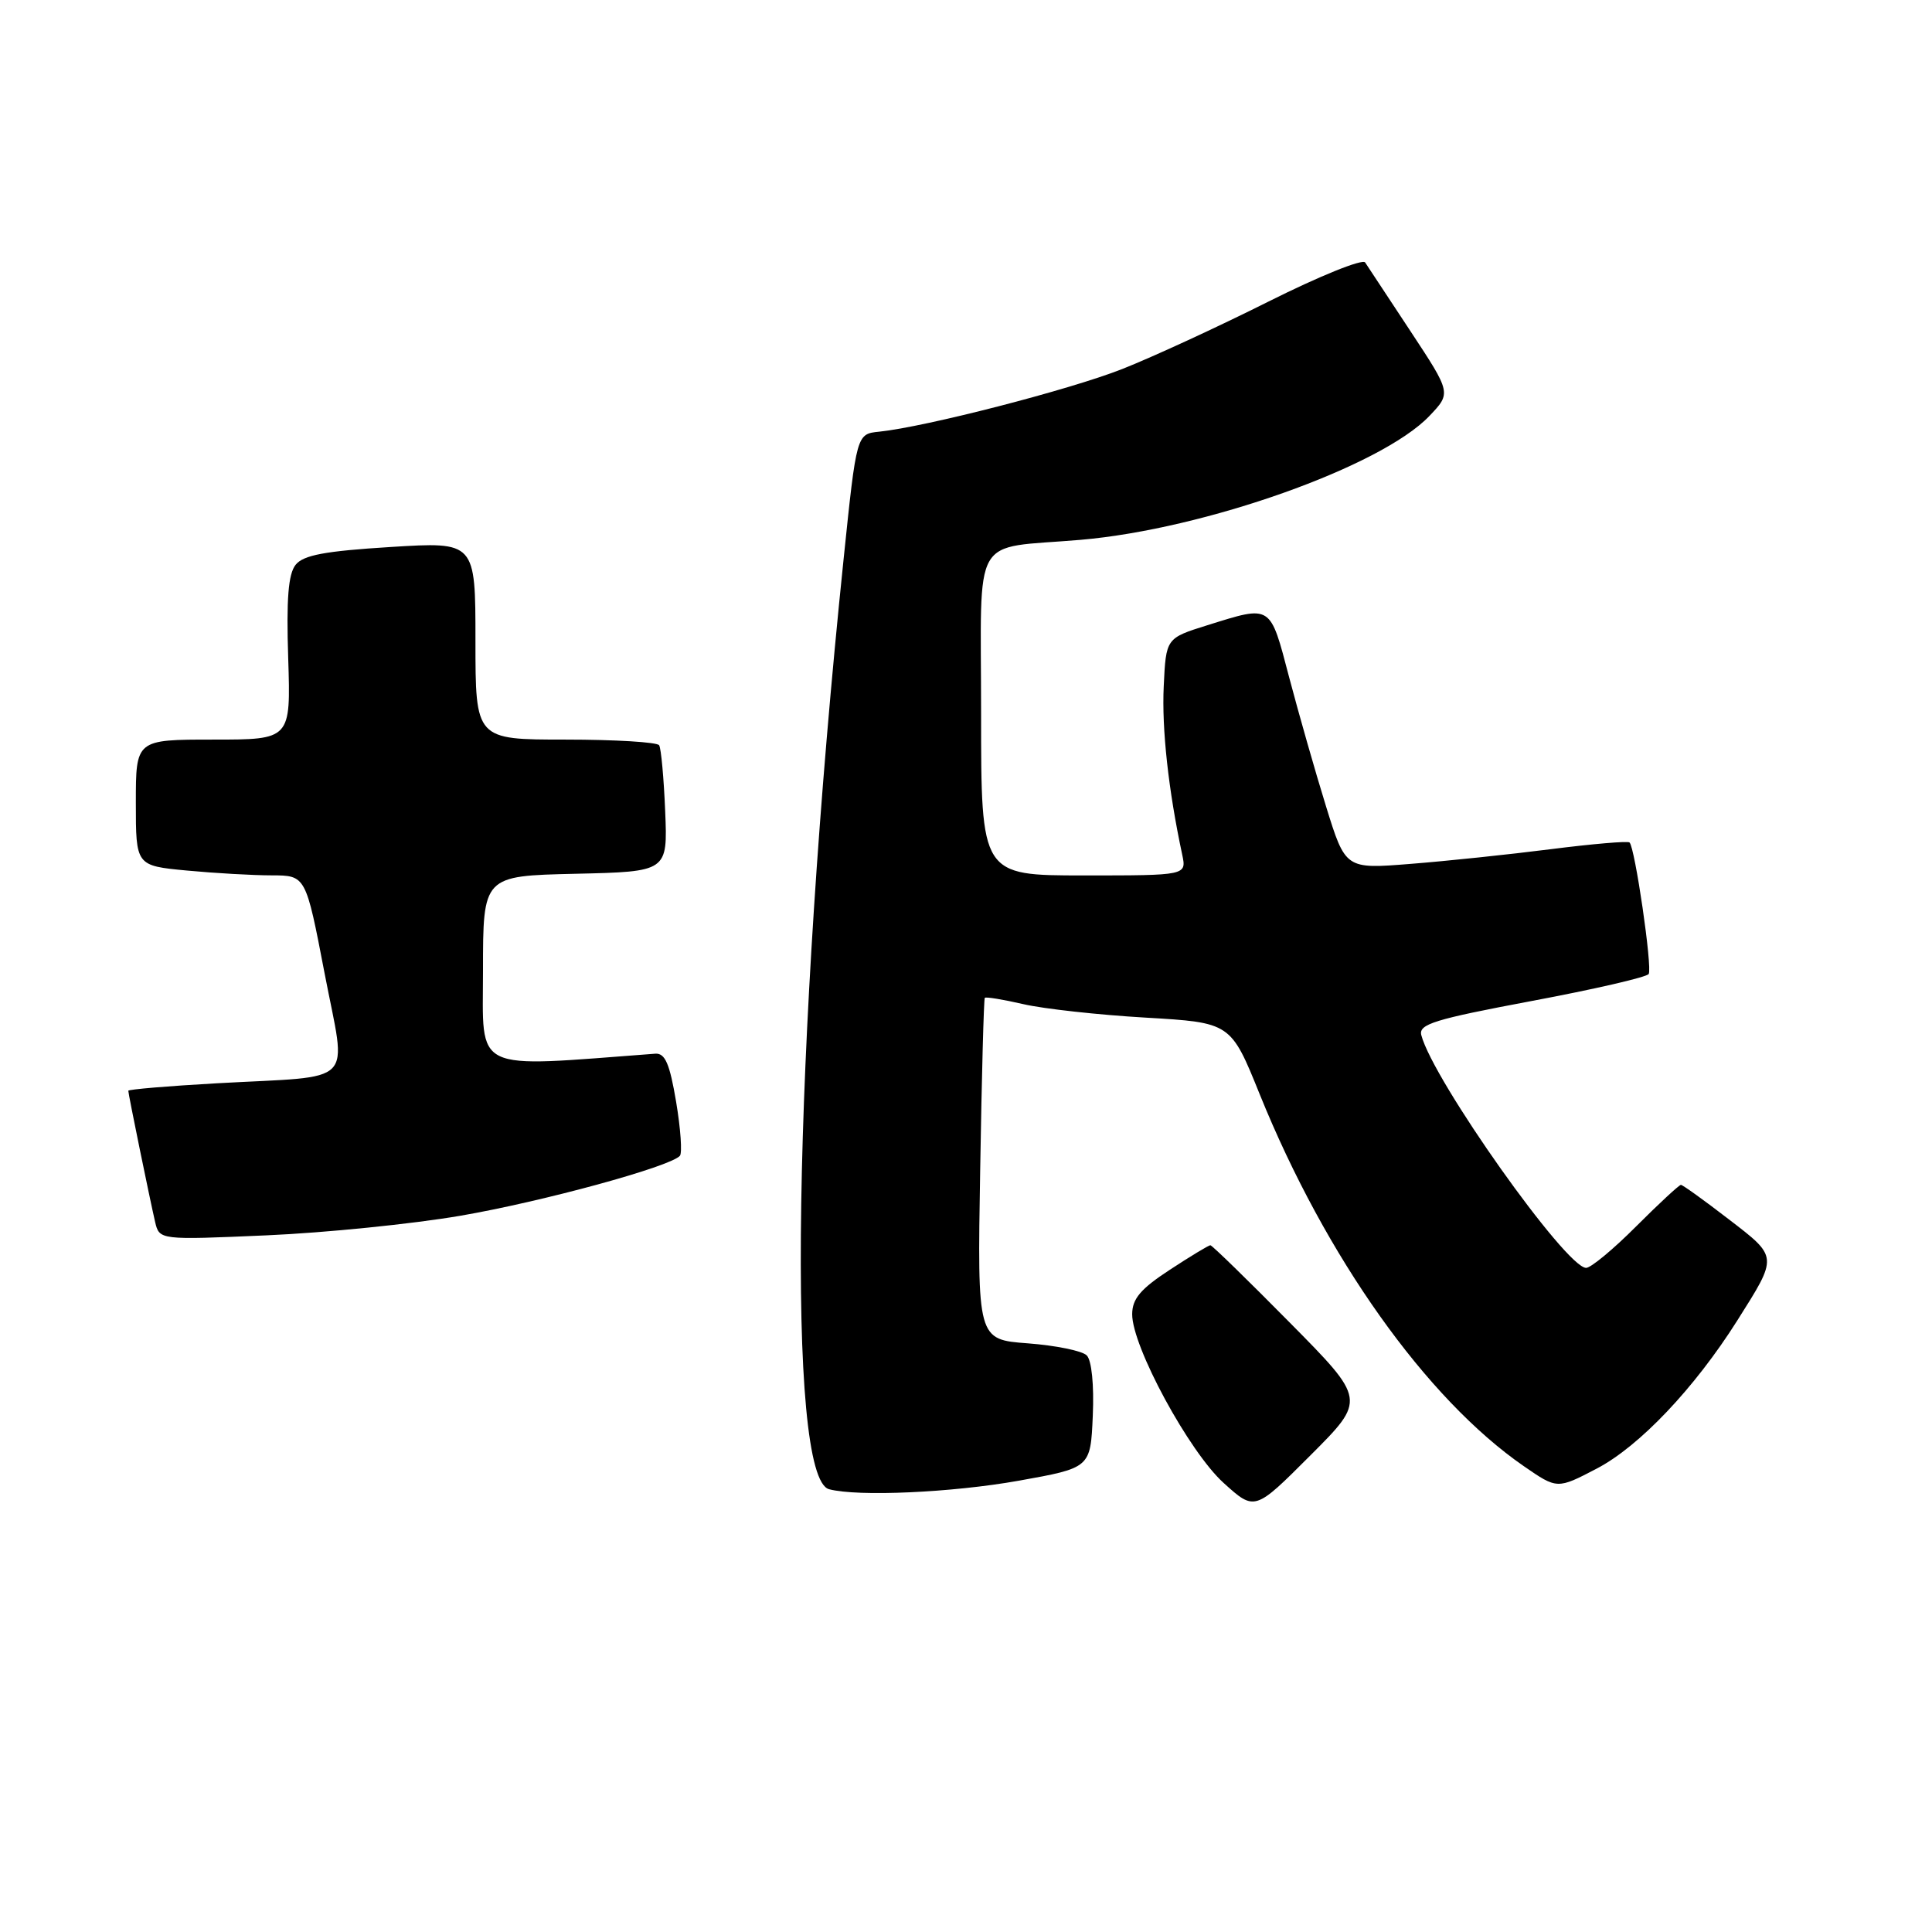 <?xml version="1.0" encoding="UTF-8" standalone="no"?>
<!DOCTYPE svg PUBLIC "-//W3C//DTD SVG 1.1//EN" "http://www.w3.org/Graphics/SVG/1.1/DTD/svg11.dtd" >
<svg xmlns="http://www.w3.org/2000/svg" xmlns:xlink="http://www.w3.org/1999/xlink" version="1.1" viewBox="0 0 256 256">
 <g >
 <path fill="currentColor"
d=" M 170.89 175.24 C 165.33 169.61 160.60 165.00 160.38 165.00 C 160.16 165.00 157.74 166.46 155.01 168.25 C 151.14 170.78 150.03 172.09 150.02 174.13 C 149.99 178.40 157.56 192.37 162.14 196.50 C 166.26 200.23 166.26 200.23 173.63 192.85 C 181.01 185.47 181.01 185.47 170.89 175.24 Z  M 135.00 196.20 C 144.50 194.50 144.50 194.50 144.80 187.60 C 144.98 183.52 144.65 180.25 144.00 179.60 C 143.40 178.99 139.89 178.28 136.20 178.00 C 129.50 177.50 129.50 177.50 129.88 155.00 C 130.08 142.62 130.36 132.37 130.49 132.22 C 130.63 132.06 132.93 132.44 135.62 133.06 C 138.30 133.68 145.58 134.48 151.79 134.84 C 163.08 135.50 163.08 135.50 166.92 145.00 C 175.64 166.55 188.99 185.35 201.92 194.28 C 206.34 197.33 206.34 197.33 211.59 194.59 C 217.24 191.63 224.52 183.96 230.19 174.99 C 235.62 166.39 235.64 166.61 229.03 161.53 C 225.80 159.04 222.96 157.00 222.73 157.00 C 222.50 157.00 219.83 159.47 216.80 162.50 C 213.78 165.53 210.80 168.00 210.17 168.00 C 207.50 168.00 189.89 143.14 188.33 137.16 C 187.95 135.71 190.06 135.06 202.94 132.64 C 211.22 131.09 218.20 129.48 218.46 129.06 C 218.97 128.25 216.64 112.28 215.92 111.63 C 215.69 111.42 211.00 111.82 205.50 112.52 C 200.00 113.22 191.63 114.10 186.89 114.47 C 178.28 115.16 178.28 115.16 175.70 106.83 C 174.28 102.25 172.09 94.56 170.82 89.75 C 168.26 80.00 168.53 80.18 160.00 82.84 C 154.50 84.56 154.50 84.56 154.20 90.94 C 153.93 96.58 154.82 104.70 156.65 113.25 C 157.23 116.00 157.23 116.00 143.62 116.00 C 130.00 116.00 130.00 116.00 130.00 94.55 C 130.00 70.19 128.51 72.79 143.19 71.53 C 159.62 70.12 183.03 61.81 189.40 55.12 C 192.30 52.08 192.30 52.08 186.90 43.89 C 183.93 39.39 181.23 35.29 180.89 34.78 C 180.56 34.26 174.81 36.59 168.12 39.94 C 161.42 43.30 152.70 47.32 148.72 48.89 C 141.73 51.65 122.62 56.57 116.50 57.20 C 113.50 57.50 113.50 57.50 111.79 74.00 C 105.06 138.99 104.17 195.82 109.86 197.33 C 113.66 198.34 126.16 197.78 135.00 196.20 Z  M 61.02 161.09 C 71.83 159.23 88.78 154.61 90.09 153.15 C 90.41 152.79 90.19 149.57 89.59 146.00 C 88.74 140.94 88.13 139.53 86.83 139.62 C 62.28 141.46 64.00 142.29 64.00 128.63 C 64.00 116.06 64.00 116.06 76.24 115.78 C 88.47 115.50 88.47 115.50 88.14 107.50 C 87.96 103.10 87.60 99.16 87.34 98.75 C 87.09 98.34 81.51 98.00 74.94 98.00 C 63.00 98.00 63.00 98.00 63.00 84.89 C 63.00 71.78 63.00 71.78 51.75 72.48 C 43.06 73.02 40.20 73.55 39.17 74.84 C 38.20 76.06 37.93 79.38 38.19 87.25 C 38.53 98.00 38.53 98.00 28.27 98.00 C 18.00 98.00 18.00 98.00 18.00 106.36 C 18.00 114.71 18.00 114.71 24.75 115.35 C 28.46 115.70 33.53 115.99 36.01 115.99 C 40.52 116.00 40.52 116.00 43.01 128.97 C 45.92 144.14 47.53 142.49 28.75 143.54 C 22.29 143.90 17.00 144.35 17.00 144.53 C 17.00 144.97 19.83 158.78 20.55 161.90 C 21.12 164.31 21.12 164.31 35.31 163.69 C 43.11 163.35 54.68 162.18 61.02 161.09 Z "/>
</g>
</svg>